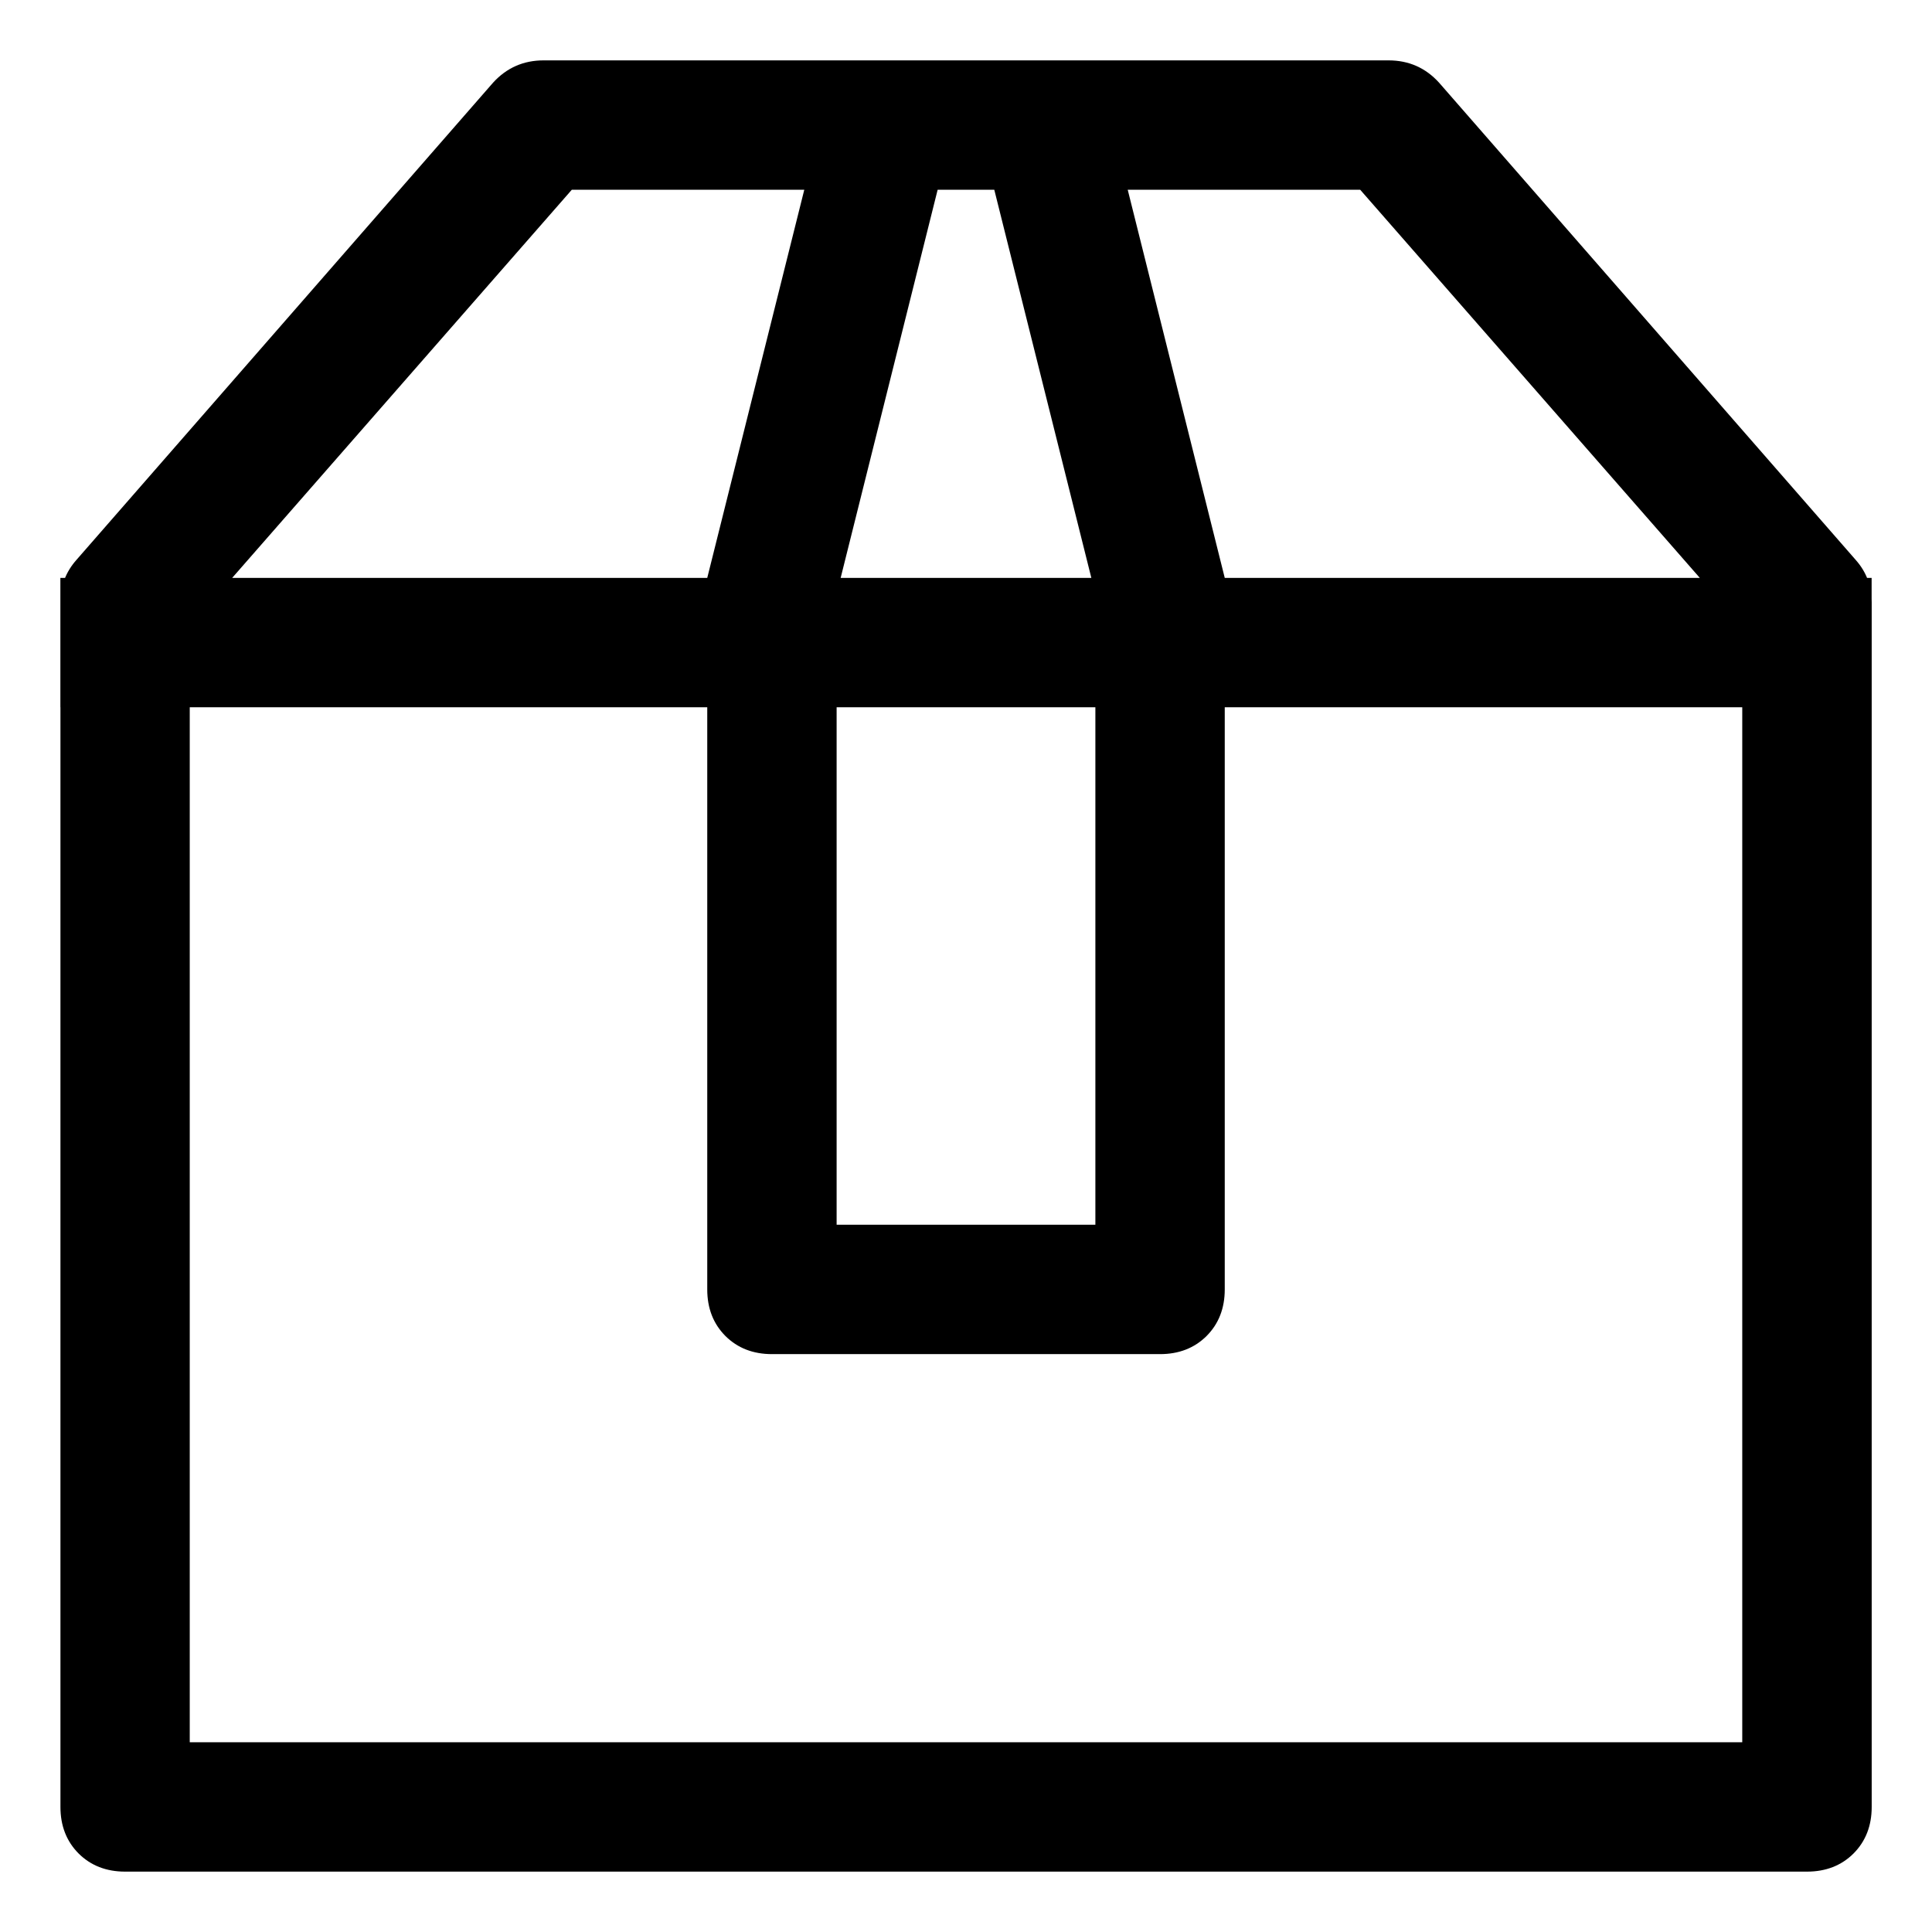 <svg width="28" height="28" viewBox="0 0 28 28" fill="none" xmlns="http://www.w3.org/2000/svg">
<path d="M8.287 2.75L2.75 9.078V25.25H25.25V9.078L19.713 2.75H8.287ZM7.877 0.875H20.124C20.417 0.875 20.661 0.983 20.856 1.198L26.892 8.112C27.048 8.287 27.126 8.492 27.126 8.727V26.188C27.126 26.461 27.038 26.686 26.863 26.862C26.687 27.037 26.462 27.125 26.188 27.125H1.813C1.54 27.125 1.315 27.037 1.139 26.862C0.964 26.686 0.876 26.461 0.876 26.188V8.727C0.876 8.492 0.954 8.287 1.11 8.112L7.146 1.198C7.342 0.983 7.586 0.875 7.878 0.875H7.877ZM0.875 8.375H27.125V10.25H0.875V8.375ZM12.125 8.609V17.75H15.875V8.609L14.41 2.75H13.589L12.125 8.609ZM12.125 0.875H15.875L17.75 8.375V18.688C17.75 18.961 17.662 19.186 17.487 19.362C17.311 19.537 17.086 19.625 16.812 19.625H11.188C10.914 19.625 10.689 19.537 10.513 19.362C10.338 19.186 10.25 18.961 10.25 18.688V8.375L12.125 0.875Z" fill="black"/>
</svg>
